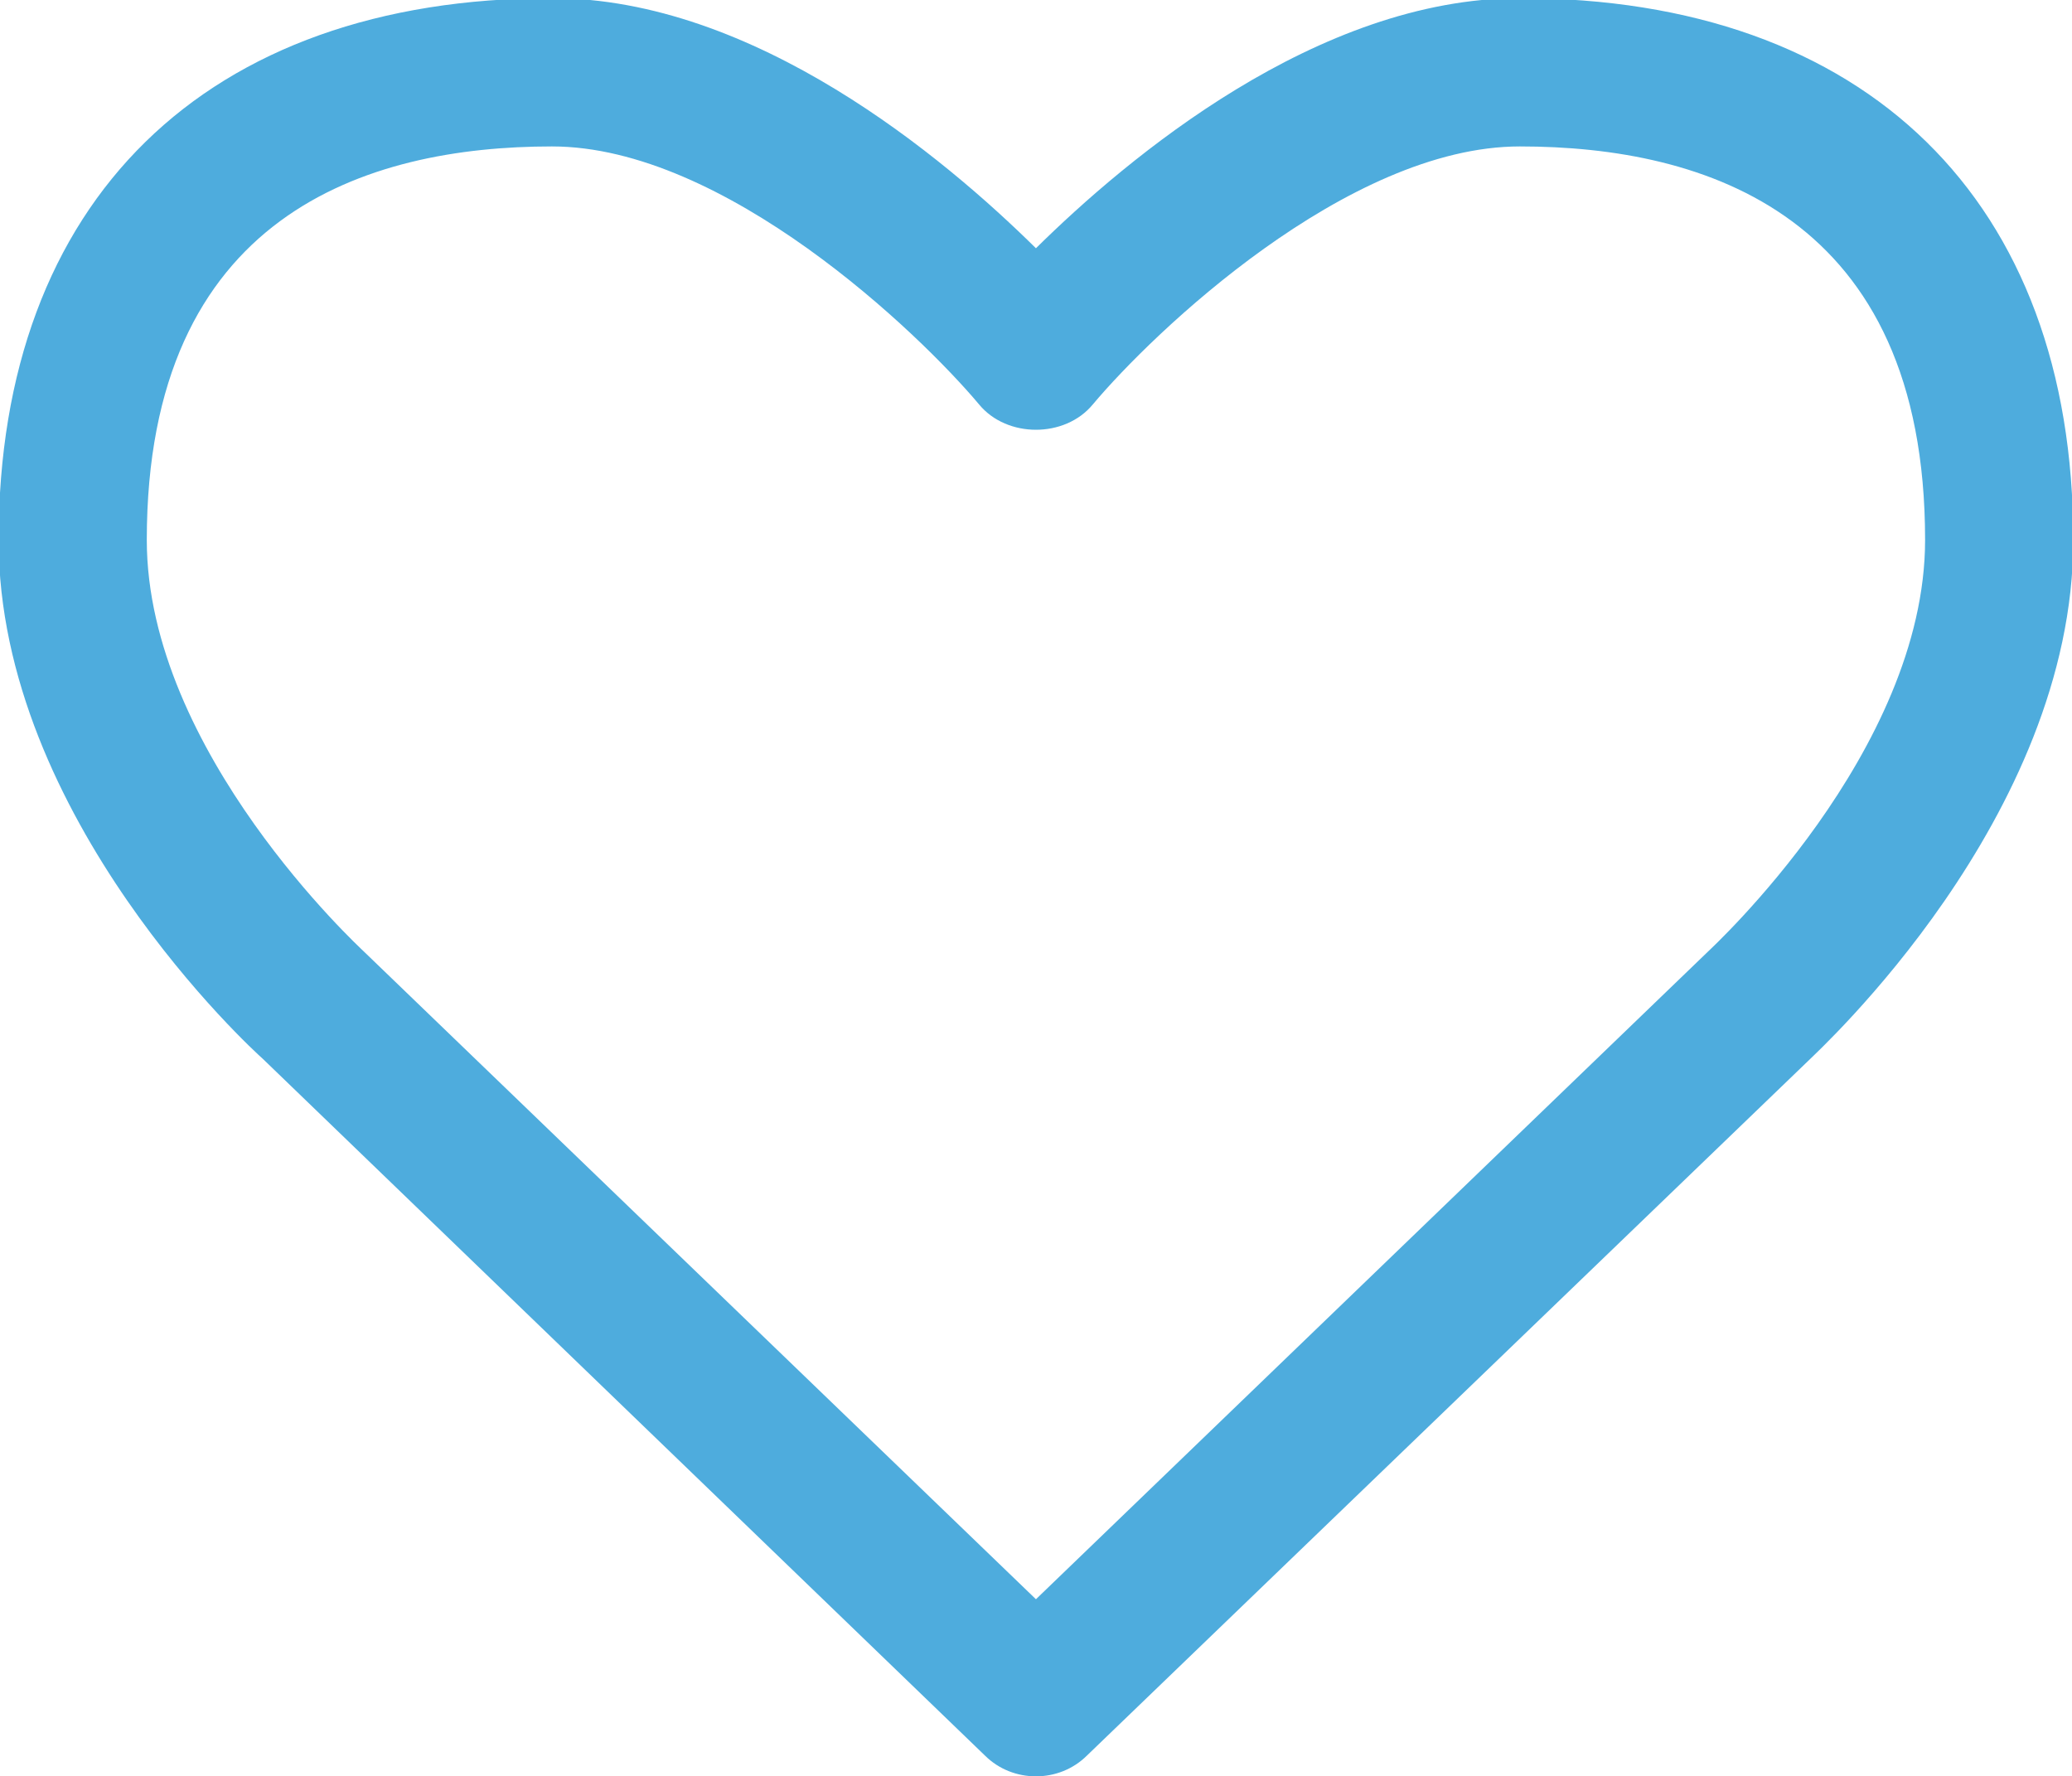 <svg xmlns="http://www.w3.org/2000/svg" xmlns:xlink="http://www.w3.org/1999/xlink" preserveAspectRatio="xMidYMid" width="17.969" height="15.406" viewBox="0 0 17.969 15.406">
  <defs>
    <style>
      .cls-1 {
        fill: #4eacdd;
        fill-rule: evenodd;
      }
    </style>
  </defs>
  <path d="M16.695,4.683 C16.695,6.521 14.838,8.227 14.807,8.258 L8.984,13.870 L3.151,8.248 C3.131,8.227 1.273,6.521 1.273,4.683 C1.273,1.862 3.181,1.270 4.787,1.270 C6.283,1.270 7.970,2.886 8.492,3.509 C8.733,3.800 9.235,3.800 9.476,3.509 C9.998,2.886 11.685,1.270 13.181,1.270 C14.787,1.270 16.695,1.862 16.695,4.683 ZM17.980,4.683 C17.980,1.741 16.183,-0.016 13.181,-0.016 C11.424,-0.016 9.777,1.370 8.984,2.153 C8.191,1.370 6.544,-0.016 4.787,-0.016 C1.785,-0.016 -0.012,1.741 -0.012,4.683 C-0.012,7.093 2.197,9.111 2.277,9.181 L8.542,15.226 C8.663,15.346 8.823,15.406 8.984,15.406 C9.145,15.406 9.305,15.346 9.426,15.226 L15.681,9.201 C15.771,9.111 17.980,7.093 17.980,4.683 Z" class="cls-1"/>
</svg>

